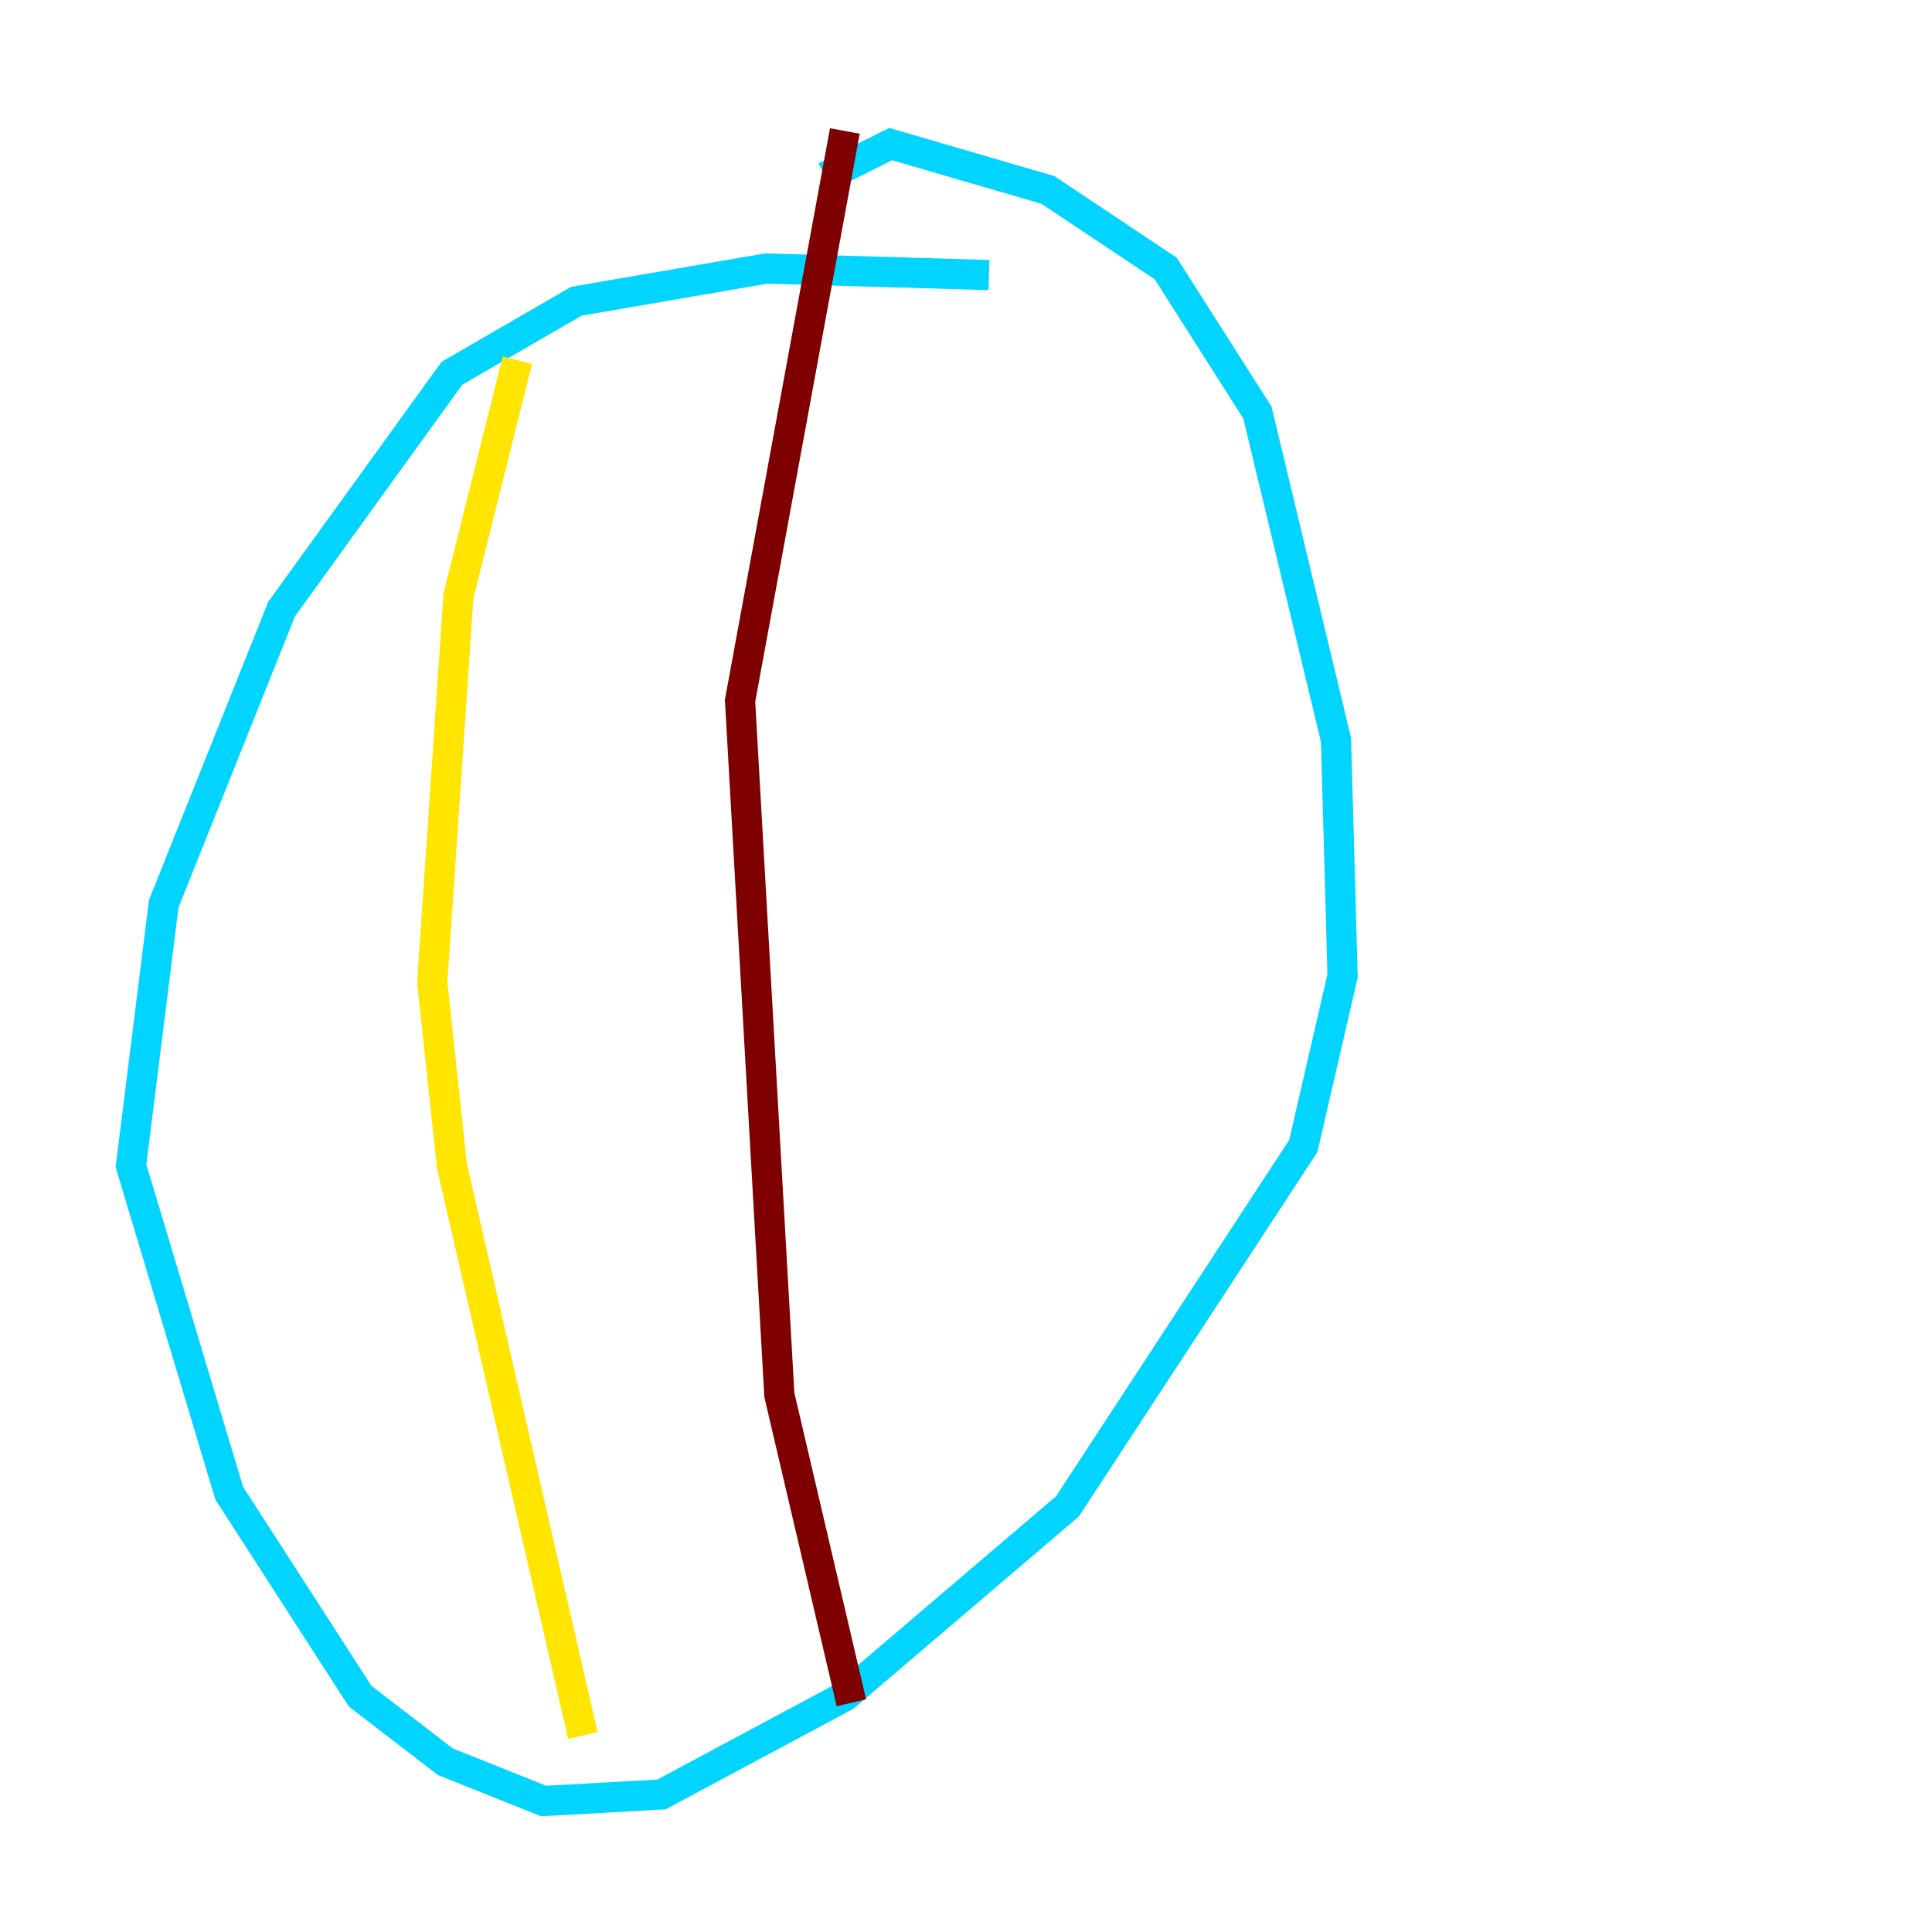 <?xml version="1.0" encoding="utf-8" ?>
<svg baseProfile="tiny" height="128" version="1.2" viewBox="0,0,128,128" width="128" xmlns="http://www.w3.org/2000/svg" xmlns:ev="http://www.w3.org/2001/xml-events" xmlns:xlink="http://www.w3.org/1999/xlink"><defs /><polyline fill="none" points="59.444,108.041 59.444,108.041" stroke="#00007f" stroke-width="2" /><polyline fill="none" points="65.519,18.224 50.766,17.79 38.183,19.959 29.939,24.732 18.658,40.352 10.848,59.878 8.678,77.234 15.186,98.929 23.864,112.38 29.505,116.719 36.014,119.322 43.824,118.888 55.973,112.38 70.725,99.797 86.346,75.932 88.949,64.651 88.515,49.031 83.308,27.336 77.234,17.79 69.424,12.583 59.01,9.546 54.671,11.715" stroke="#00d4ff" stroke-width="2" /><polyline fill="none" points="34.278,23.864 30.373,39.485 28.637,65.085 29.939,77.234 38.617,114.983" stroke="#ffe500" stroke-width="2" /><polyline fill="none" points="55.973,8.678 49.031,46.427 51.634,92.42 56.407,112.814" stroke="#7f0000" stroke-width="2" /></svg>